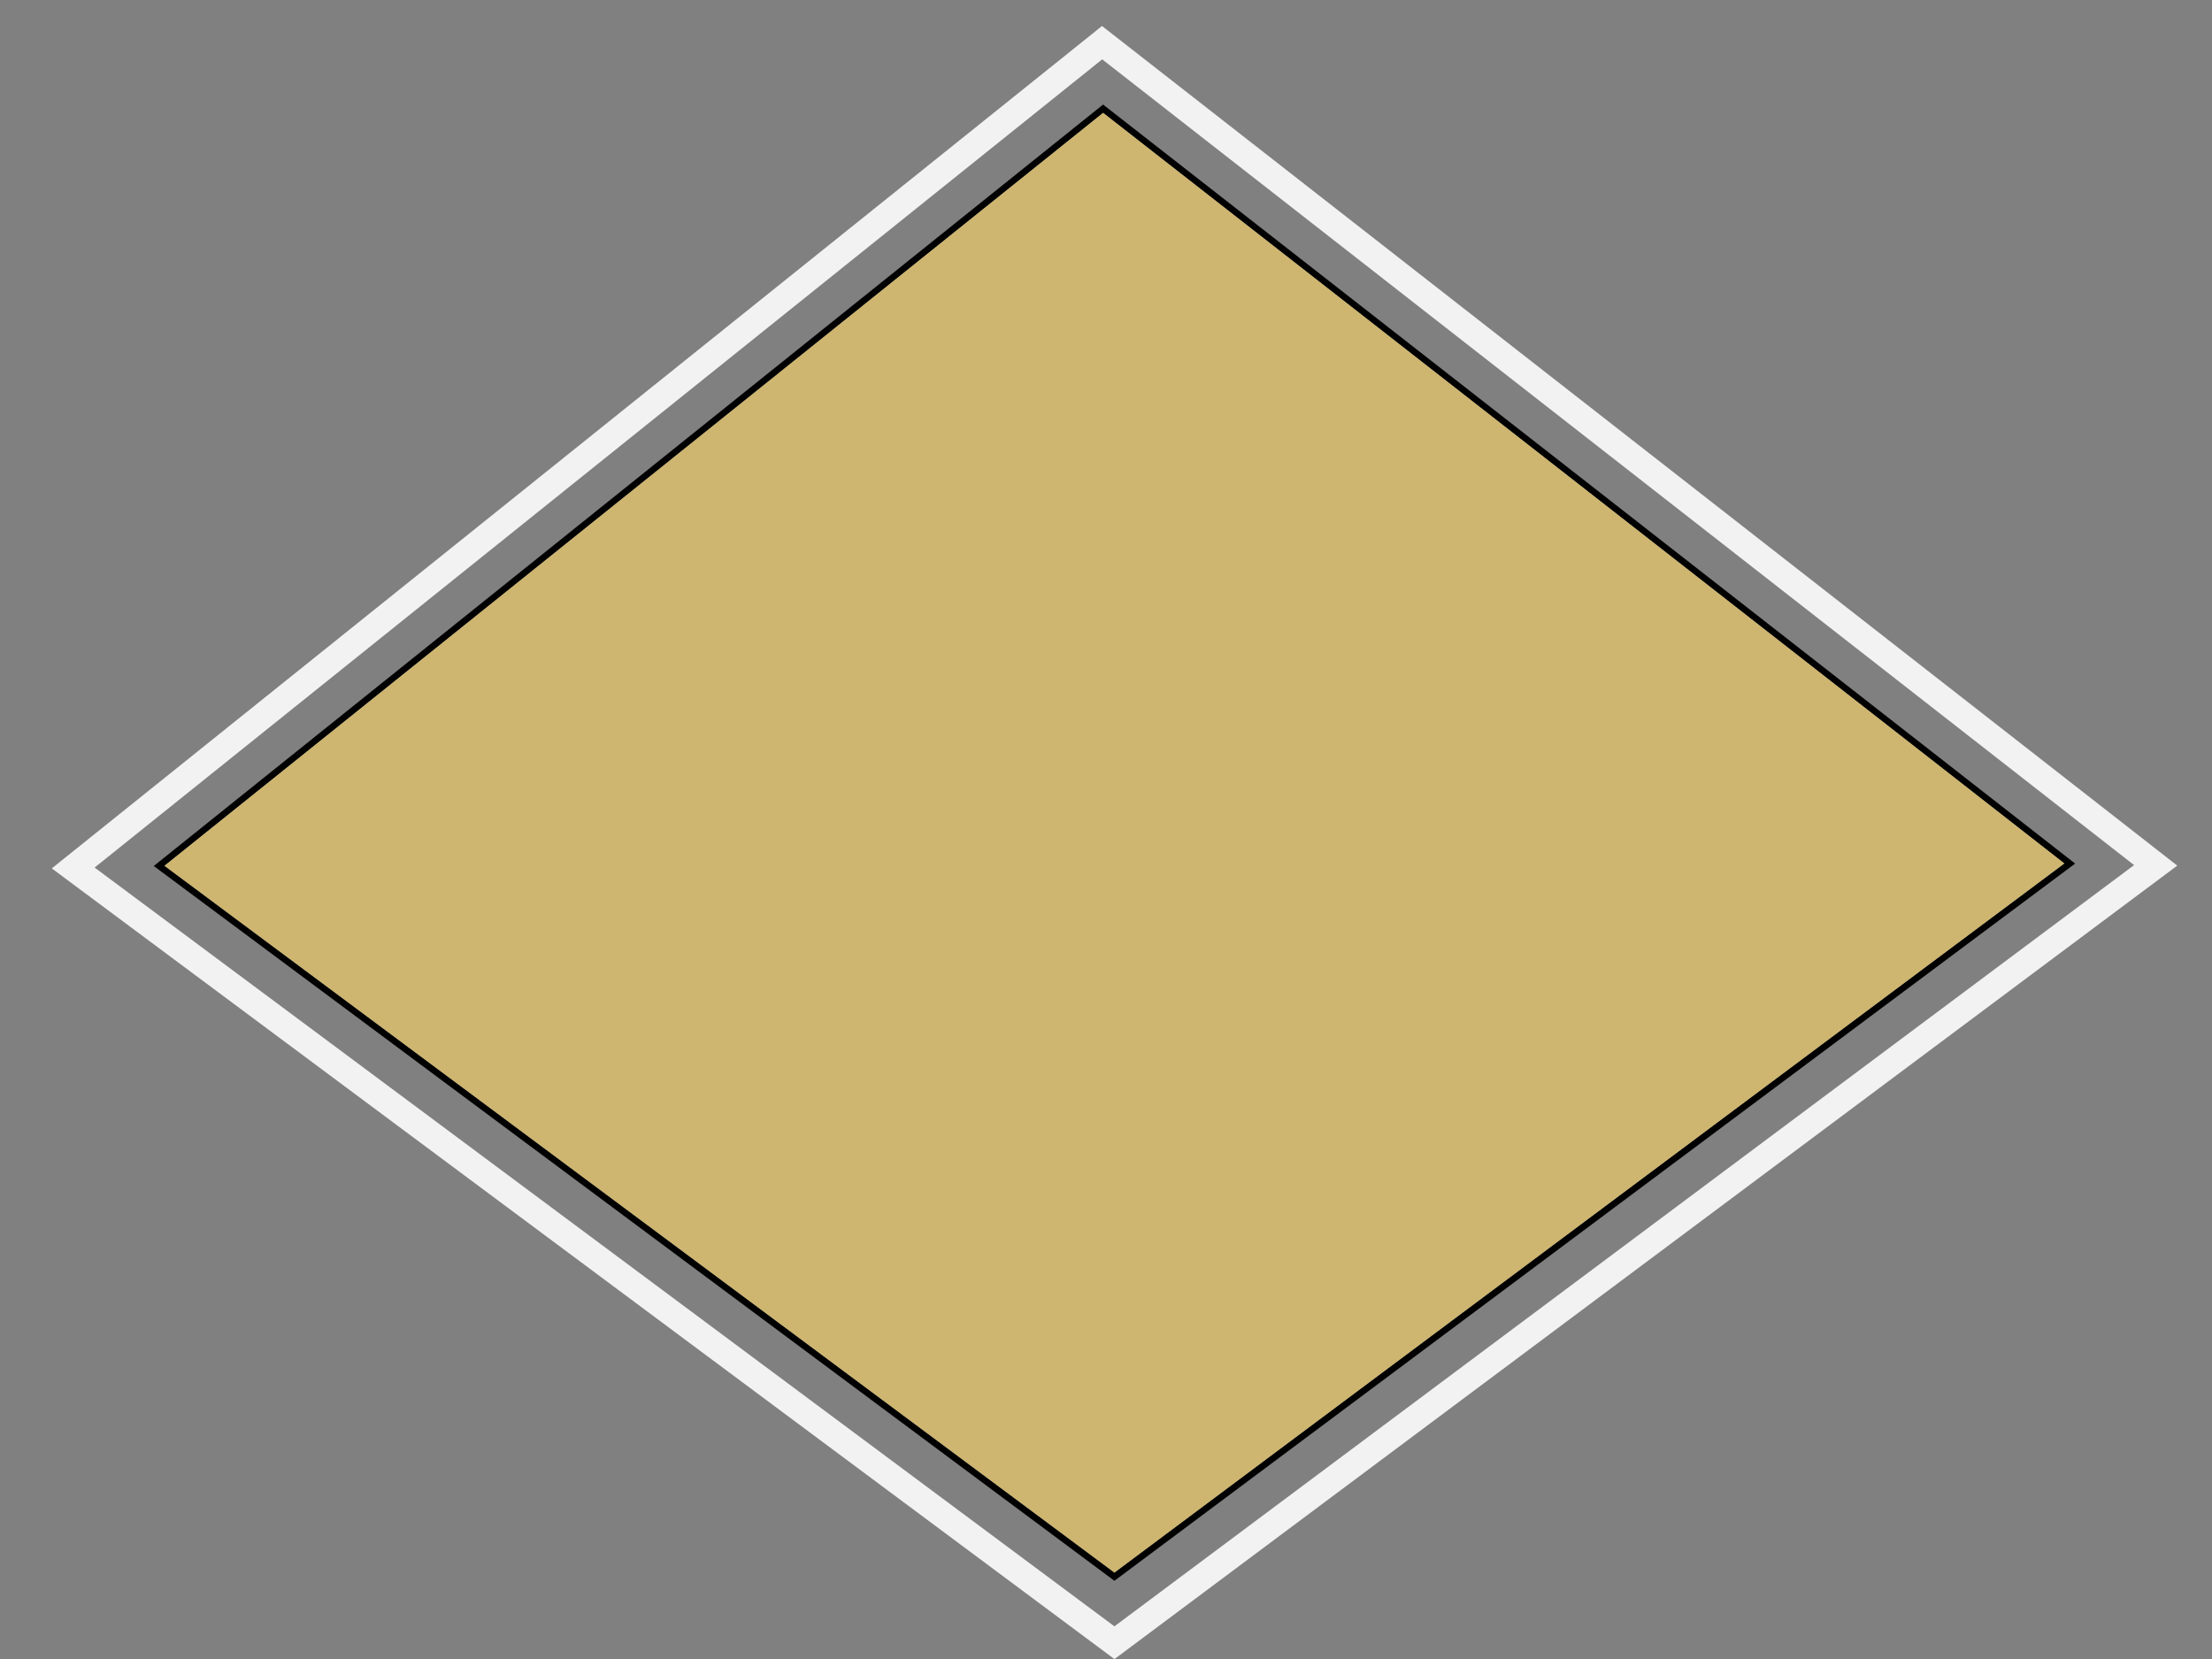 <?xml version="1.0" encoding="utf-8"?>
<!-- Generator: Adobe Illustrator 16.0.0, SVG Export Plug-In . SVG Version: 6.00 Build 0)  -->
<!DOCTYPE svg PUBLIC "-//W3C//DTD SVG 1.1//EN" "http://www.w3.org/Graphics/SVG/1.1/DTD/svg11.dtd">
<svg version="1.1" id="Layer_1" xmlns="http://www.w3.org/2000/svg" xmlns:xlink="http://www.w3.org/1999/xlink" x="0px" y="0px"
	 width="800px" height="600px" viewBox="0 0 800 600" enable-background="new 0 0 800 600" xml:space="preserve">
<rect x="0" y="0" width="800" height="600" fill="#808080" stroke="none"/>
<g>
	<g>
		<g>
			<g>
				<path fill="#F2F2F2" d="M403.057,600.035L18.73,314.068L398.556,9.406L787.44,313.063L403.057,600.035z M34.22,313.762
					l368.824,274.424l368.78-275.308l-373.2-291.412L34.22,313.762z"/>
			</g>
		</g>
	</g>
	<g>
		<g>
			<g>
				<path fill="#010101" d="M403.044,571.713l-0.563-0.418L55.613,313.204l1.337-1.077L398.948,37.811l0.589,0.463l350.969,274.052
					l-1.38,1.025L403.044,571.713z M59.484,313.122l343.56,255.624l343.555-256.465L398.96,40.818L59.484,313.122z"/>
			</g>
		</g>
	</g>
</g>
<polygon fill="#CEB671" points="746.599,312.281 403.044,568.746 59.484,313.122 398.96,40.818 "/>
</svg>
